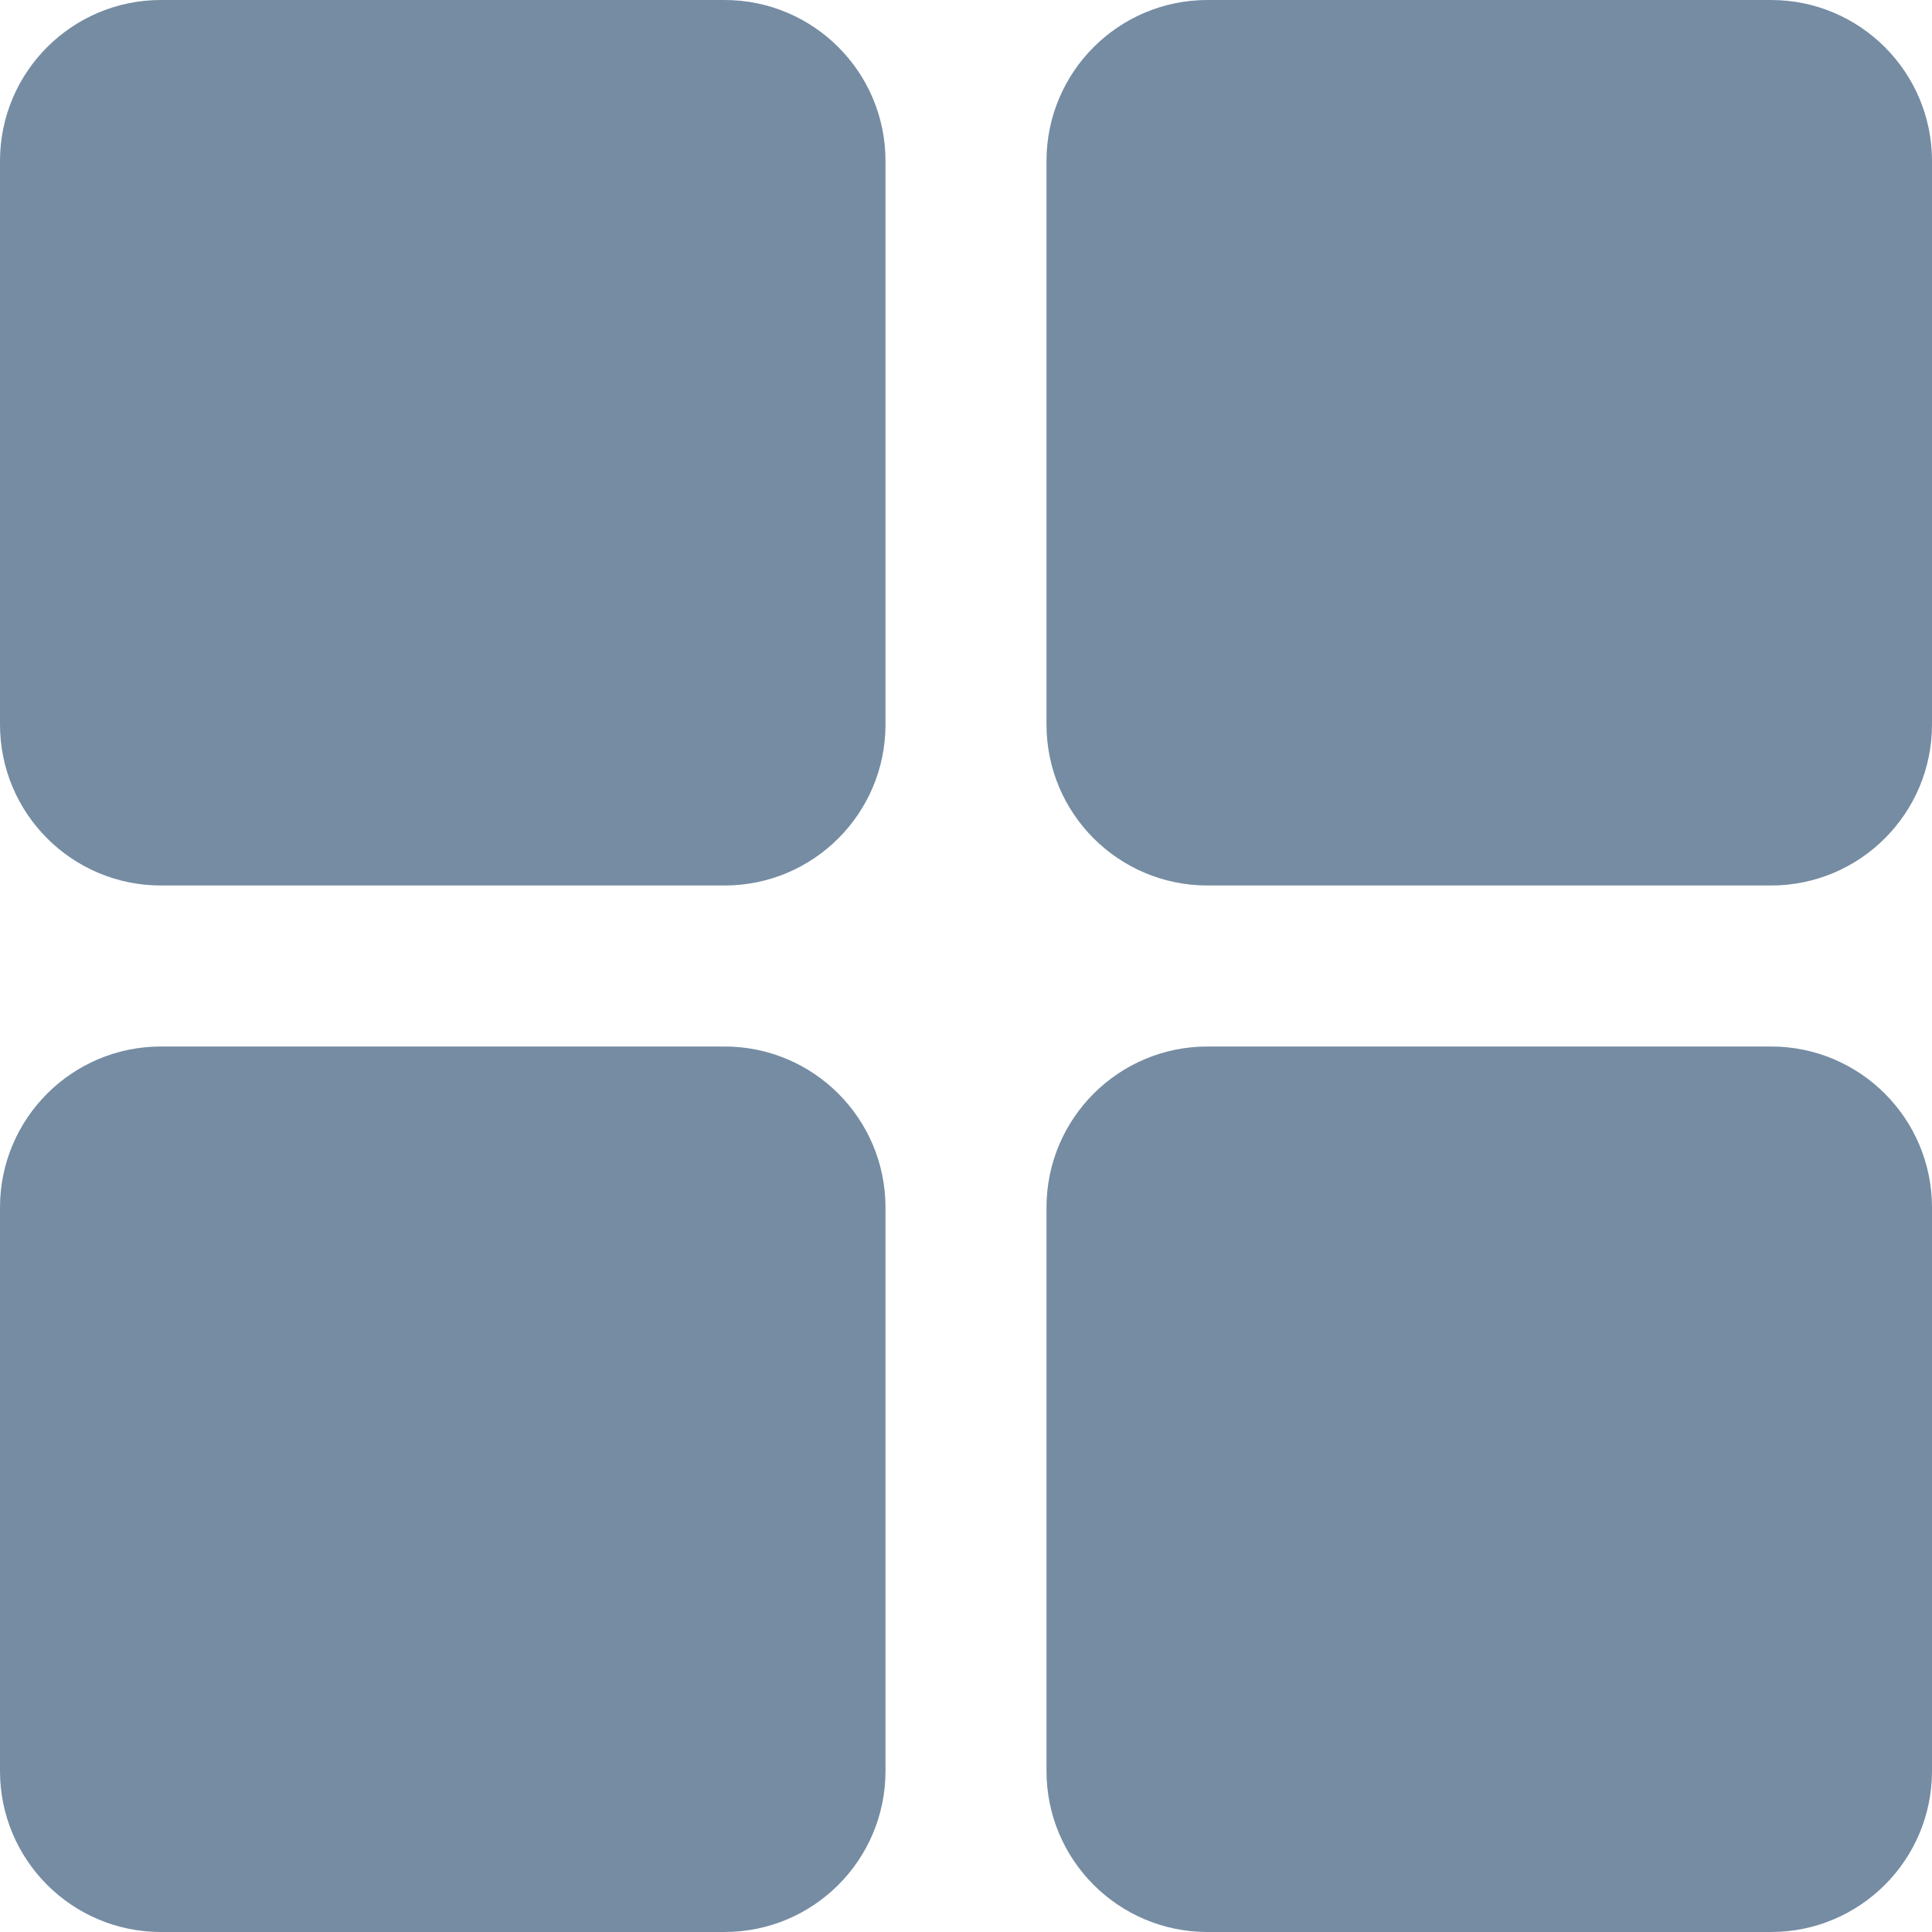 <svg id="meteor-icon-kit__solid-view-grid" viewBox="0 0 24 24" fill="none" xmlns="http://www.w3.org/2000/svg"><path fill-rule="evenodd" clip-rule="evenodd" d="M2 0H9C10.105 0 11 0.895 11 2V9C11 10.105 10.105 11 9 11H2C0.895 11 0 10.105 0 9V2C0 0.895 0.895 0 2 0ZM15 0H22C23.105 0 24 0.895 24 2V9C24 10.105 23.105 11 22 11H15C13.895 11 13 10.105 13 9V2C13 0.895 13.895 0 15 0ZM2 13H9C10.105 13 11 13.895 11 15V22C11 23.105 10.105 24 9 24H2C0.895 24 0 23.105 0 22V15C0 13.895 0.895 13 2 13ZM15 13H22C23.105 13 24 13.895 24 15V22C24 23.105 23.105 24 22 24H15C13.895 24 13 23.105 13 22V15C13 13.895 13.895 13 15 13Z" fill="#758CA3"/></svg>